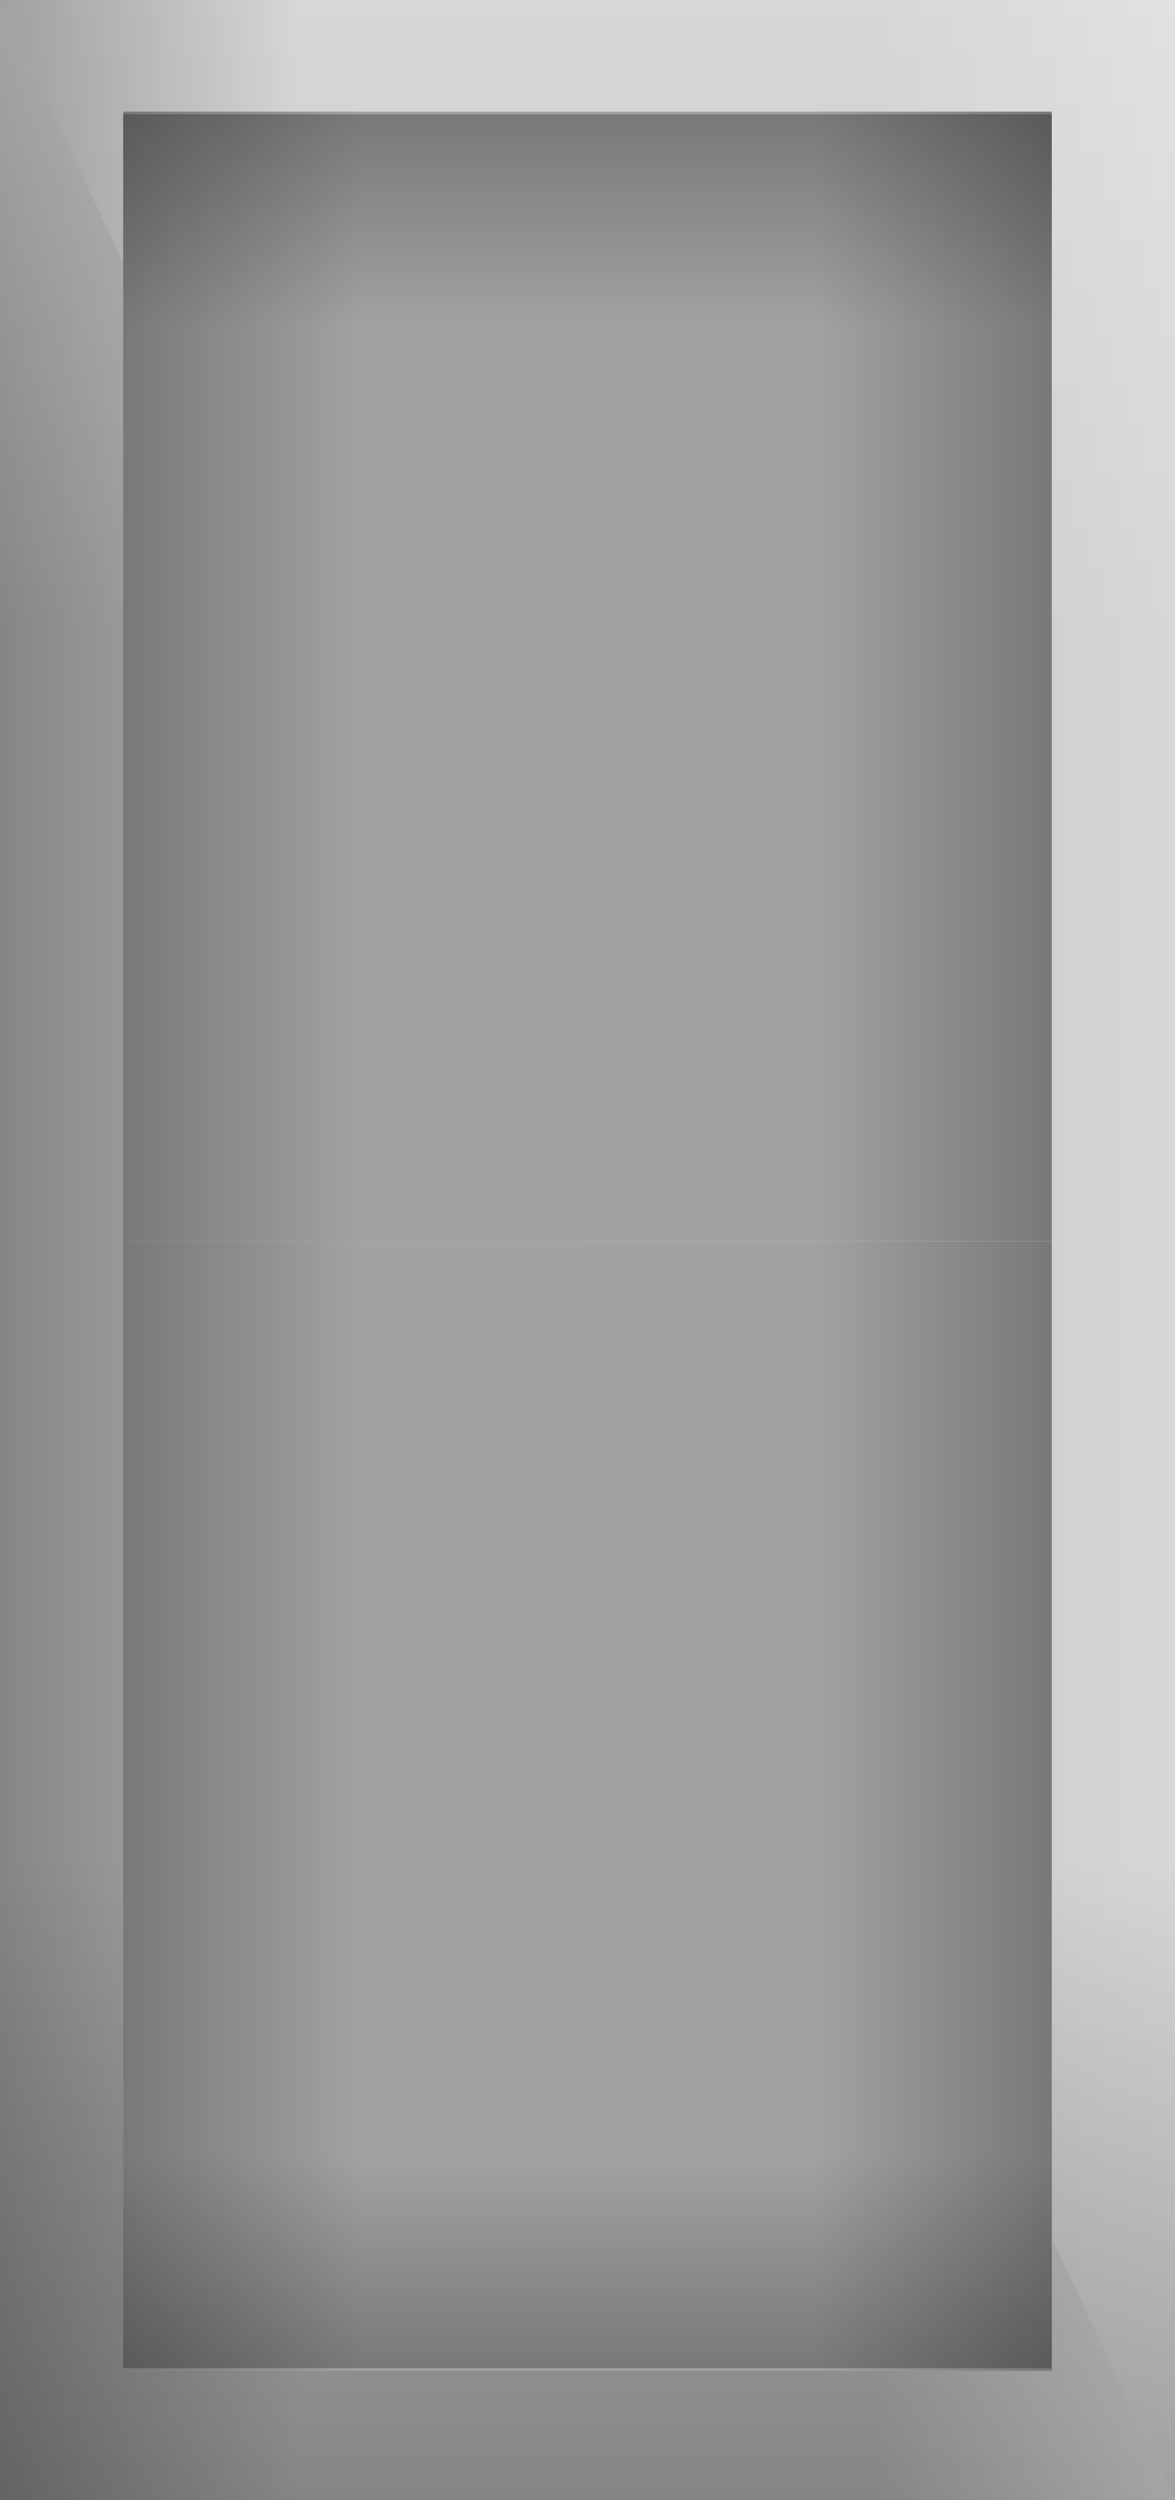 <svg version="1.1" xmlns="http://www.w3.org/2000/svg" xmlns:xlink="http://www.w3.org/1999/xlink" width="66.475" height="141.348" viewBox="0,0,66.475,141.348"><rect x="0" y="0" width="66.475" height="141.348" fill="#333333" stroke="none"/><defs><linearGradient x1="240" y1="355.964" x2="240" y2="214.616" gradientUnits="userSpaceOnUse" id="color-1"><stop offset="0" stop-color="#000000"/><stop offset="1" stop-color="#000000" stop-opacity="0"/></linearGradient><linearGradient x1="157.246" y1="180" x2="223.721" y2="180" gradientUnits="userSpaceOnUse" id="color-2"><stop offset="0" stop-color="#000000"/><stop offset="1" stop-color="#000000" stop-opacity="0"/></linearGradient><linearGradient x1="322.754" y1="180" x2="256.279" y2="180" gradientUnits="userSpaceOnUse" id="color-3"><stop offset="0" stop-color="#ffffff"/><stop offset="1" stop-color="#ffffff" stop-opacity="0"/></linearGradient><linearGradient x1="240" y1="4.036" x2="240" y2="145.384" gradientUnits="userSpaceOnUse" id="color-4"><stop offset="0" stop-color="#ffffff"/><stop offset="1" stop-color="#ffffff" stop-opacity="0"/></linearGradient><linearGradient x1="240" y1="4.036" x2="240" y2="145.384" gradientUnits="userSpaceOnUse" id="color-5"><stop offset="0" stop-color="#ffffff"/><stop offset="1" stop-color="#ffffff" stop-opacity="0"/></linearGradient><linearGradient x1="322.754" y1="180" x2="256.279" y2="180" gradientUnits="userSpaceOnUse" id="color-6"><stop offset="0" stop-color="#ffffff"/><stop offset="1" stop-color="#ffffff" stop-opacity="0"/></linearGradient><linearGradient x1="157.246" y1="180" x2="223.721" y2="180" gradientUnits="userSpaceOnUse" id="color-7"><stop offset="0" stop-color="#000000"/><stop offset="1" stop-color="#000000" stop-opacity="0"/></linearGradient><linearGradient x1="240" y1="355.964" x2="240" y2="214.616" gradientUnits="userSpaceOnUse" id="color-8"><stop offset="0" stop-color="#000000"/><stop offset="1" stop-color="#000000" stop-opacity="0"/></linearGradient><linearGradient x1="174.598" y1="147.571" x2="227.134" y2="147.571" gradientUnits="userSpaceOnUse" id="color-9"><stop offset="0" stop-color="#000000"/><stop offset="1" stop-color="#000000" stop-opacity="0"/></linearGradient><linearGradient x1="305.402" y1="147.571" x2="252.866" y2="147.571" gradientUnits="userSpaceOnUse" id="color-10"><stop offset="0" stop-color="#000000"/><stop offset="1" stop-color="#000000" stop-opacity="0"/></linearGradient><linearGradient x1="174.598" y1="211.444" x2="227.134" y2="211.444" gradientUnits="userSpaceOnUse" id="color-11"><stop offset="0" stop-color="#000000"/><stop offset="1" stop-color="#000000" stop-opacity="0"/></linearGradient><linearGradient x1="305.402" y1="211.444" x2="252.866" y2="211.444" gradientUnits="userSpaceOnUse" id="color-12"><stop offset="0" stop-color="#000000"/><stop offset="1" stop-color="#000000" stop-opacity="0"/></linearGradient><linearGradient x1="240" y1="278.549" x2="240" y2="231.132" gradientUnits="userSpaceOnUse" id="color-13"><stop offset="0" stop-color="#000000"/><stop offset="1" stop-color="#000000" stop-opacity="0"/></linearGradient><linearGradient x1="240" y1="80.466" x2="240" y2="127.882" gradientUnits="userSpaceOnUse" id="color-14"><stop offset="0" stop-color="#000000"/><stop offset="1" stop-color="#000000" stop-opacity="0"/></linearGradient></defs><g transform="translate(-206.763,-109.326)"><g data-paper-data="{&quot;isPaintingLayer&quot;:true}" fill-rule="nonzero" stroke="none" stroke-width="0" stroke-linecap="butt" stroke-linejoin="miter" stroke-miterlimit="10" stroke-dasharray="" stroke-dashoffset="0" style="mix-blend-mode: normal"><g><g><g><path d="M206.763,250.674v-141.348h66.474v141.348z" fill="#b3b3b3"/><path d="M273.237,250.674h-66.474v-141.348h66.474z" fill="url(#color-1)"/><path d="M206.763,250.674v-141.348h66.474v141.348z" fill="url(#color-2)"/><path d="M273.237,109.326v141.348h-66.474v-141.348z" fill="url(#color-3)"/><path d="M206.763,109.326h66.474v141.348h-66.474z" fill="url(#color-4)"/></g><g data-paper-data="{&quot;index&quot;:null}"><path d="M273.237,109.326v141.348l-66.474,-141.348z" fill="#c9c9c9"/><path d="M206.763,109.326h66.474v141.348z" fill="url(#color-5)"/><path d="M273.237,109.326v141.348l-66.474,-141.348z" fill="url(#color-6)"/><path d="M206.763,109.326h66.474v141.348z" fill="url(#color-7)"/><path d="M273.237,250.674l-66.474,-141.348h66.474z" fill="url(#color-8)"/></g></g><g><g><path d="M213.732,179.503v-63.865h52.536v63.865z" fill="#a2a2a2"/><path d="M213.732,179.503v-63.865h52.536v63.865z" fill="url(#color-9)"/><path d="M266.268,115.638v63.865h-52.536v-63.865z" fill="url(#color-10)"/></g><g><path d="M213.732,243.377v-63.865h52.536v63.865z" fill="#a2a2a2"/><path d="M213.732,243.377v-63.865h52.536v63.865z" fill="url(#color-11)"/><path d="M266.268,179.511v63.865h-52.536v-63.865z" fill="url(#color-12)"/></g><path d="M266.268,243.228h-52.536v-47.416h52.536z" fill="url(#color-13)"/><path d="M213.732,115.786h52.536v47.416h-52.536z" fill="url(#color-14)"/></g></g></g></g></svg>